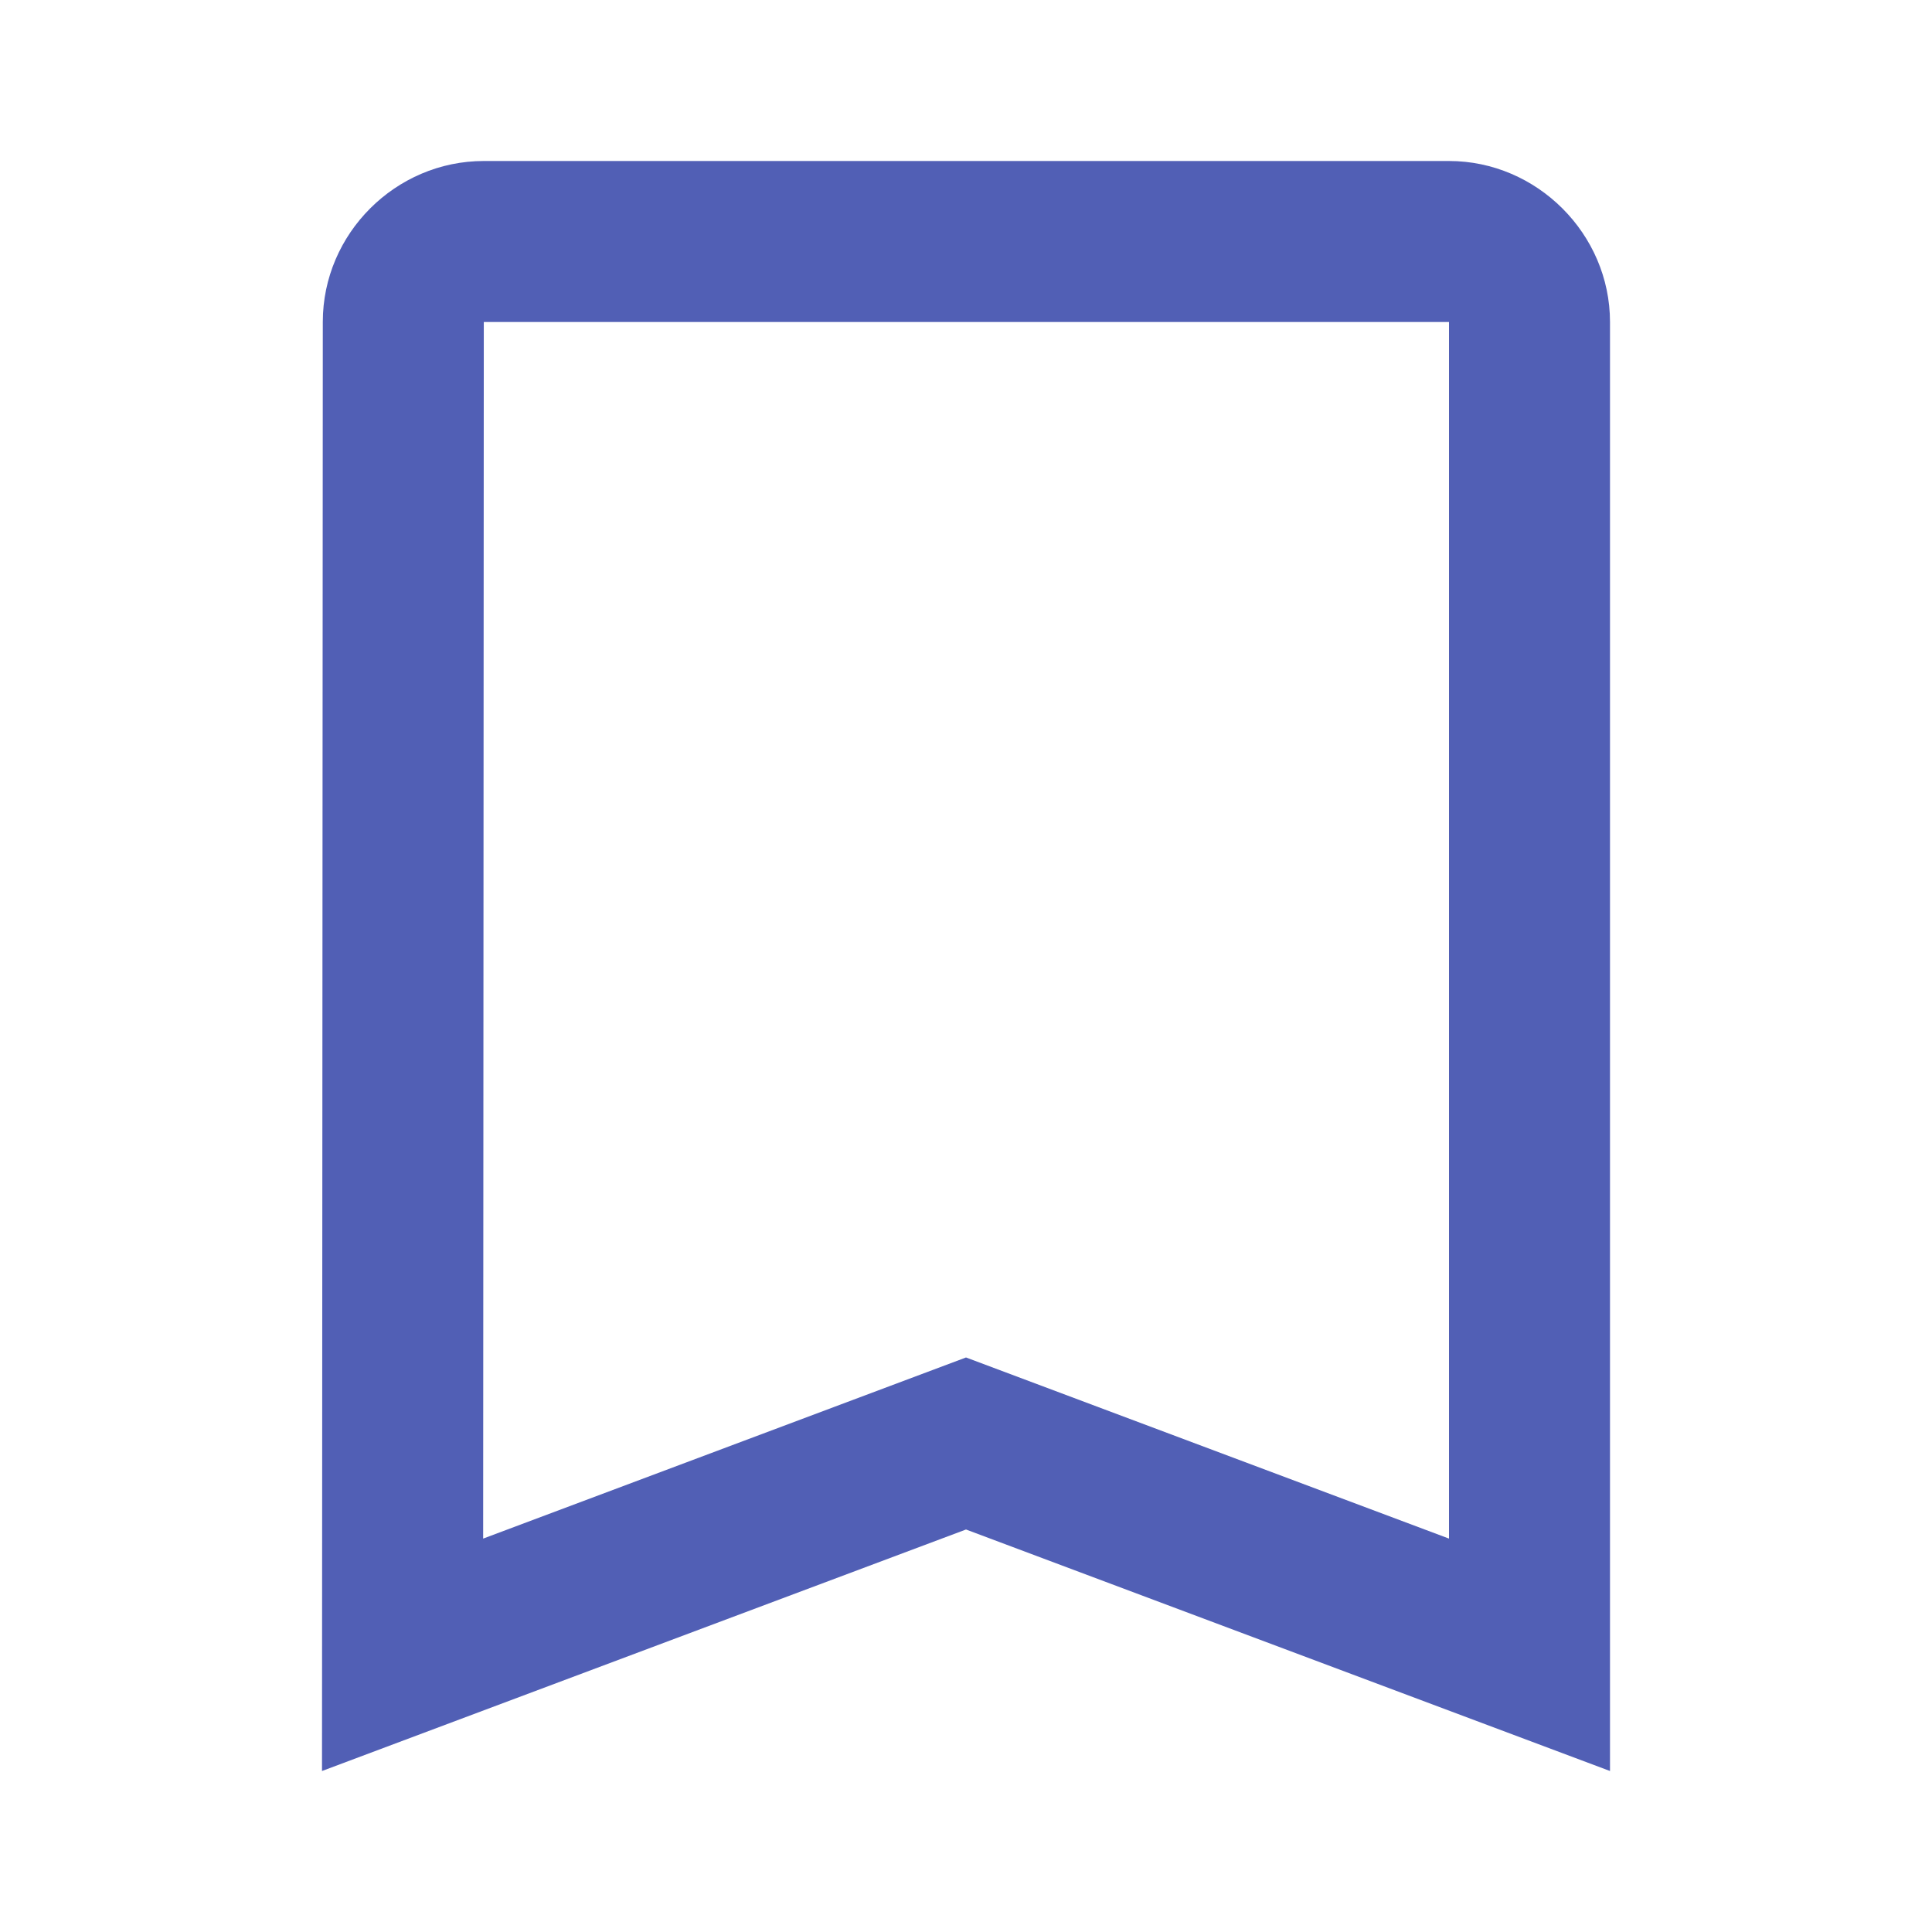 <svg fill="#515fb5" xmlns="http://www.w3.org/2000/svg"  viewBox="0 0 24 24" width="24px" height="24px"><path d="M 6.01 2 C 4.914 2 4.01 2.903 4.01 3.998 L 4 22 L 12 19 L 20 22 L 20 20.557 L 20 4 C 20 2.907 19.093 2 18 2 L 6.01 2 z M 6.01 4 L 18 4 L 18 19.113 L 12 16.863 L 6.002 19.113 L 6.01 4 z"/></svg>